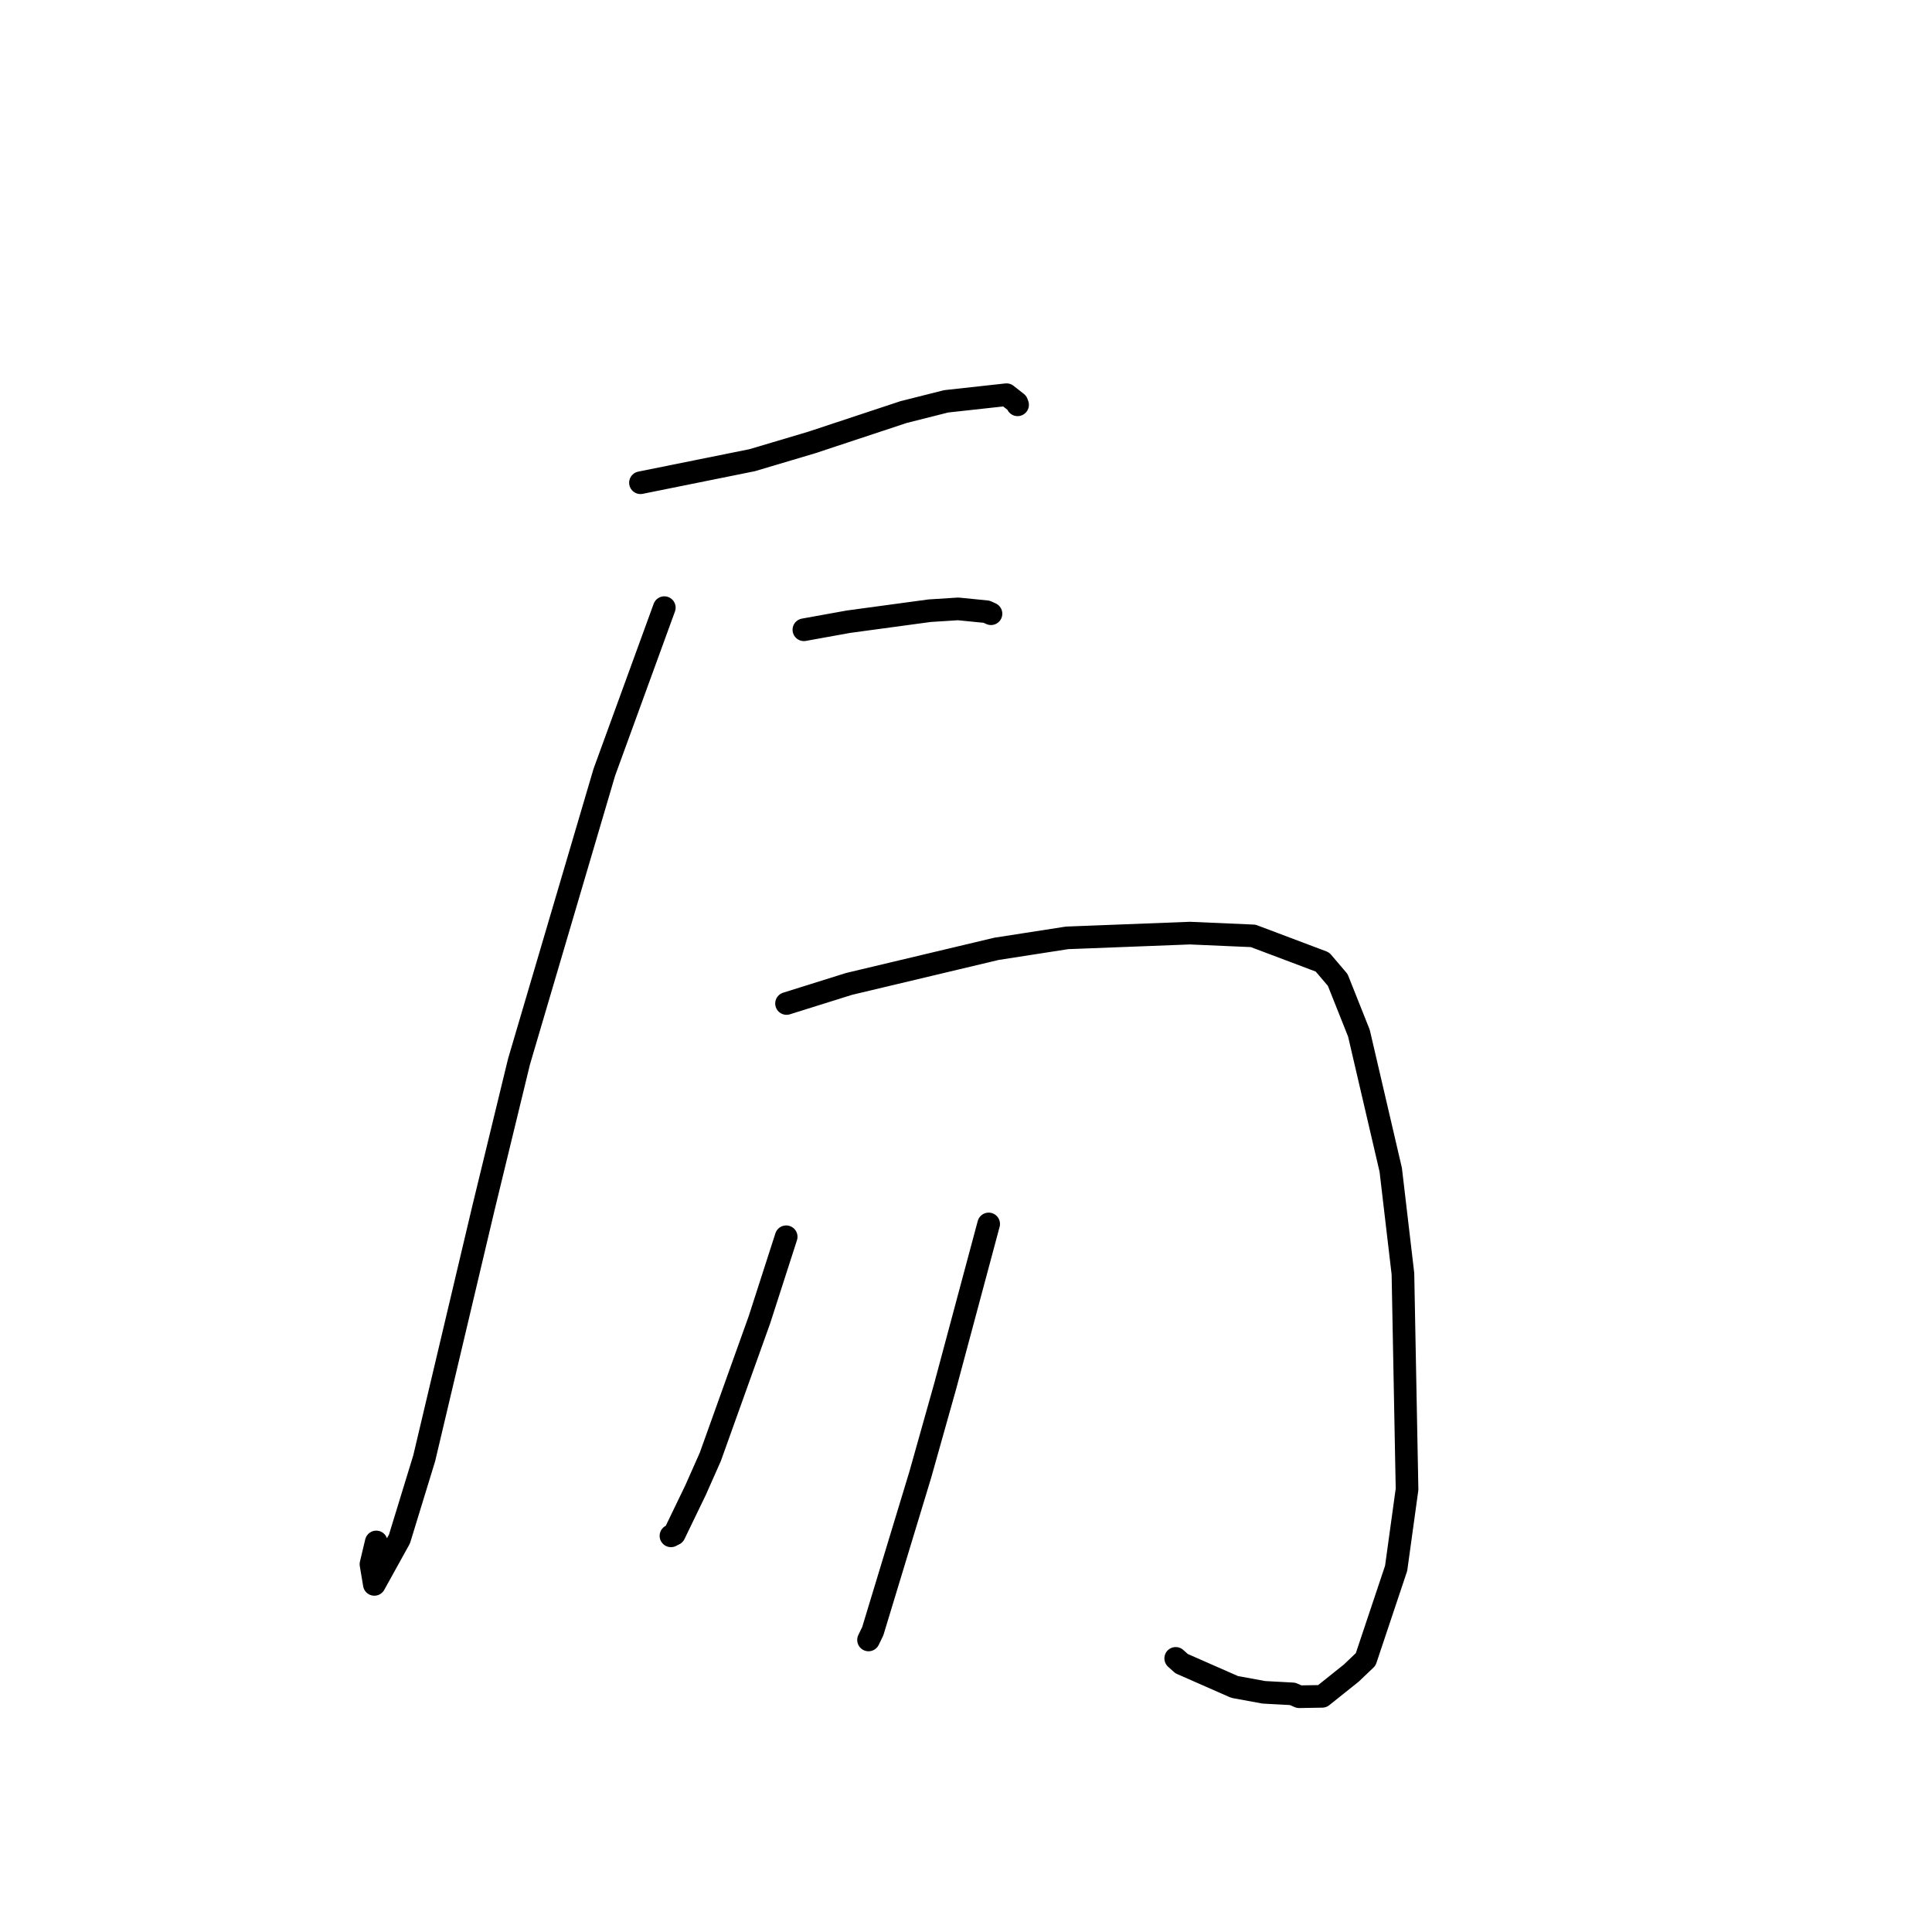 <?xml version="1.0" standalone="no"?>
    <svg width="256" height="256" xmlns="http://www.w3.org/2000/svg" version="1.1">
    <polyline stroke="black" stroke-width="3" stroke-linecap="round" fill="transparent" stroke-linejoin="round" points="84.865 63.965 99.672 60.977 107.545 58.635 119.731 54.601 125.367 53.179 133.372 52.299 134.738 53.372 134.805 53.558 134.835 53.639 " />
        <polyline stroke="black" stroke-width="3" stroke-linecap="round" fill="transparent" stroke-linejoin="round" points="106.518 83.447 112.433 82.378 123.174 80.922 126.96 80.681 130.727 81.056 131.109 81.229 131.243 81.29 131.311 81.321 " />
        <polyline stroke="black" stroke-width="3" stroke-linecap="round" fill="transparent" stroke-linejoin="round" points="88.025 80.515 80.072 102.34 68.772 140.666 64.057 160.078 56.209 193.233 52.932 203.925 49.602 209.94 49.154 207.266 49.856 204.317 " />
        <polyline stroke="black" stroke-width="3" stroke-linecap="round" fill="transparent" stroke-linejoin="round" points="104.22 132.969 112.509 130.372 132.033 125.726 141.392 124.272 157.661 123.643 166.05 124.009 175.226 127.468 177.254 129.846 180.063 136.9 184.28 155.013 185.895 168.773 186.441 197.337 184.995 207.81 180.959 219.875 179.052 221.694 175.197 224.774 172.147 224.826 171.28 224.447 167.463 224.24 163.589 223.528 156.566 220.44 155.788 219.743 " />
        <polyline stroke="black" stroke-width="3" stroke-linecap="round" fill="transparent" stroke-linejoin="round" points="104.174 163.877 100.627 174.882 94.117 193.051 92.162 197.456 89.349 203.279 88.982 203.467 88.911 203.504 88.905 203.507 " />
        <polyline stroke="black" stroke-width="3" stroke-linecap="round" fill="transparent" stroke-linejoin="round" points="131.004 162.179 125.257 183.622 121.942 195.402 115.647 216.139 115.085 217.302 " />
        </svg>